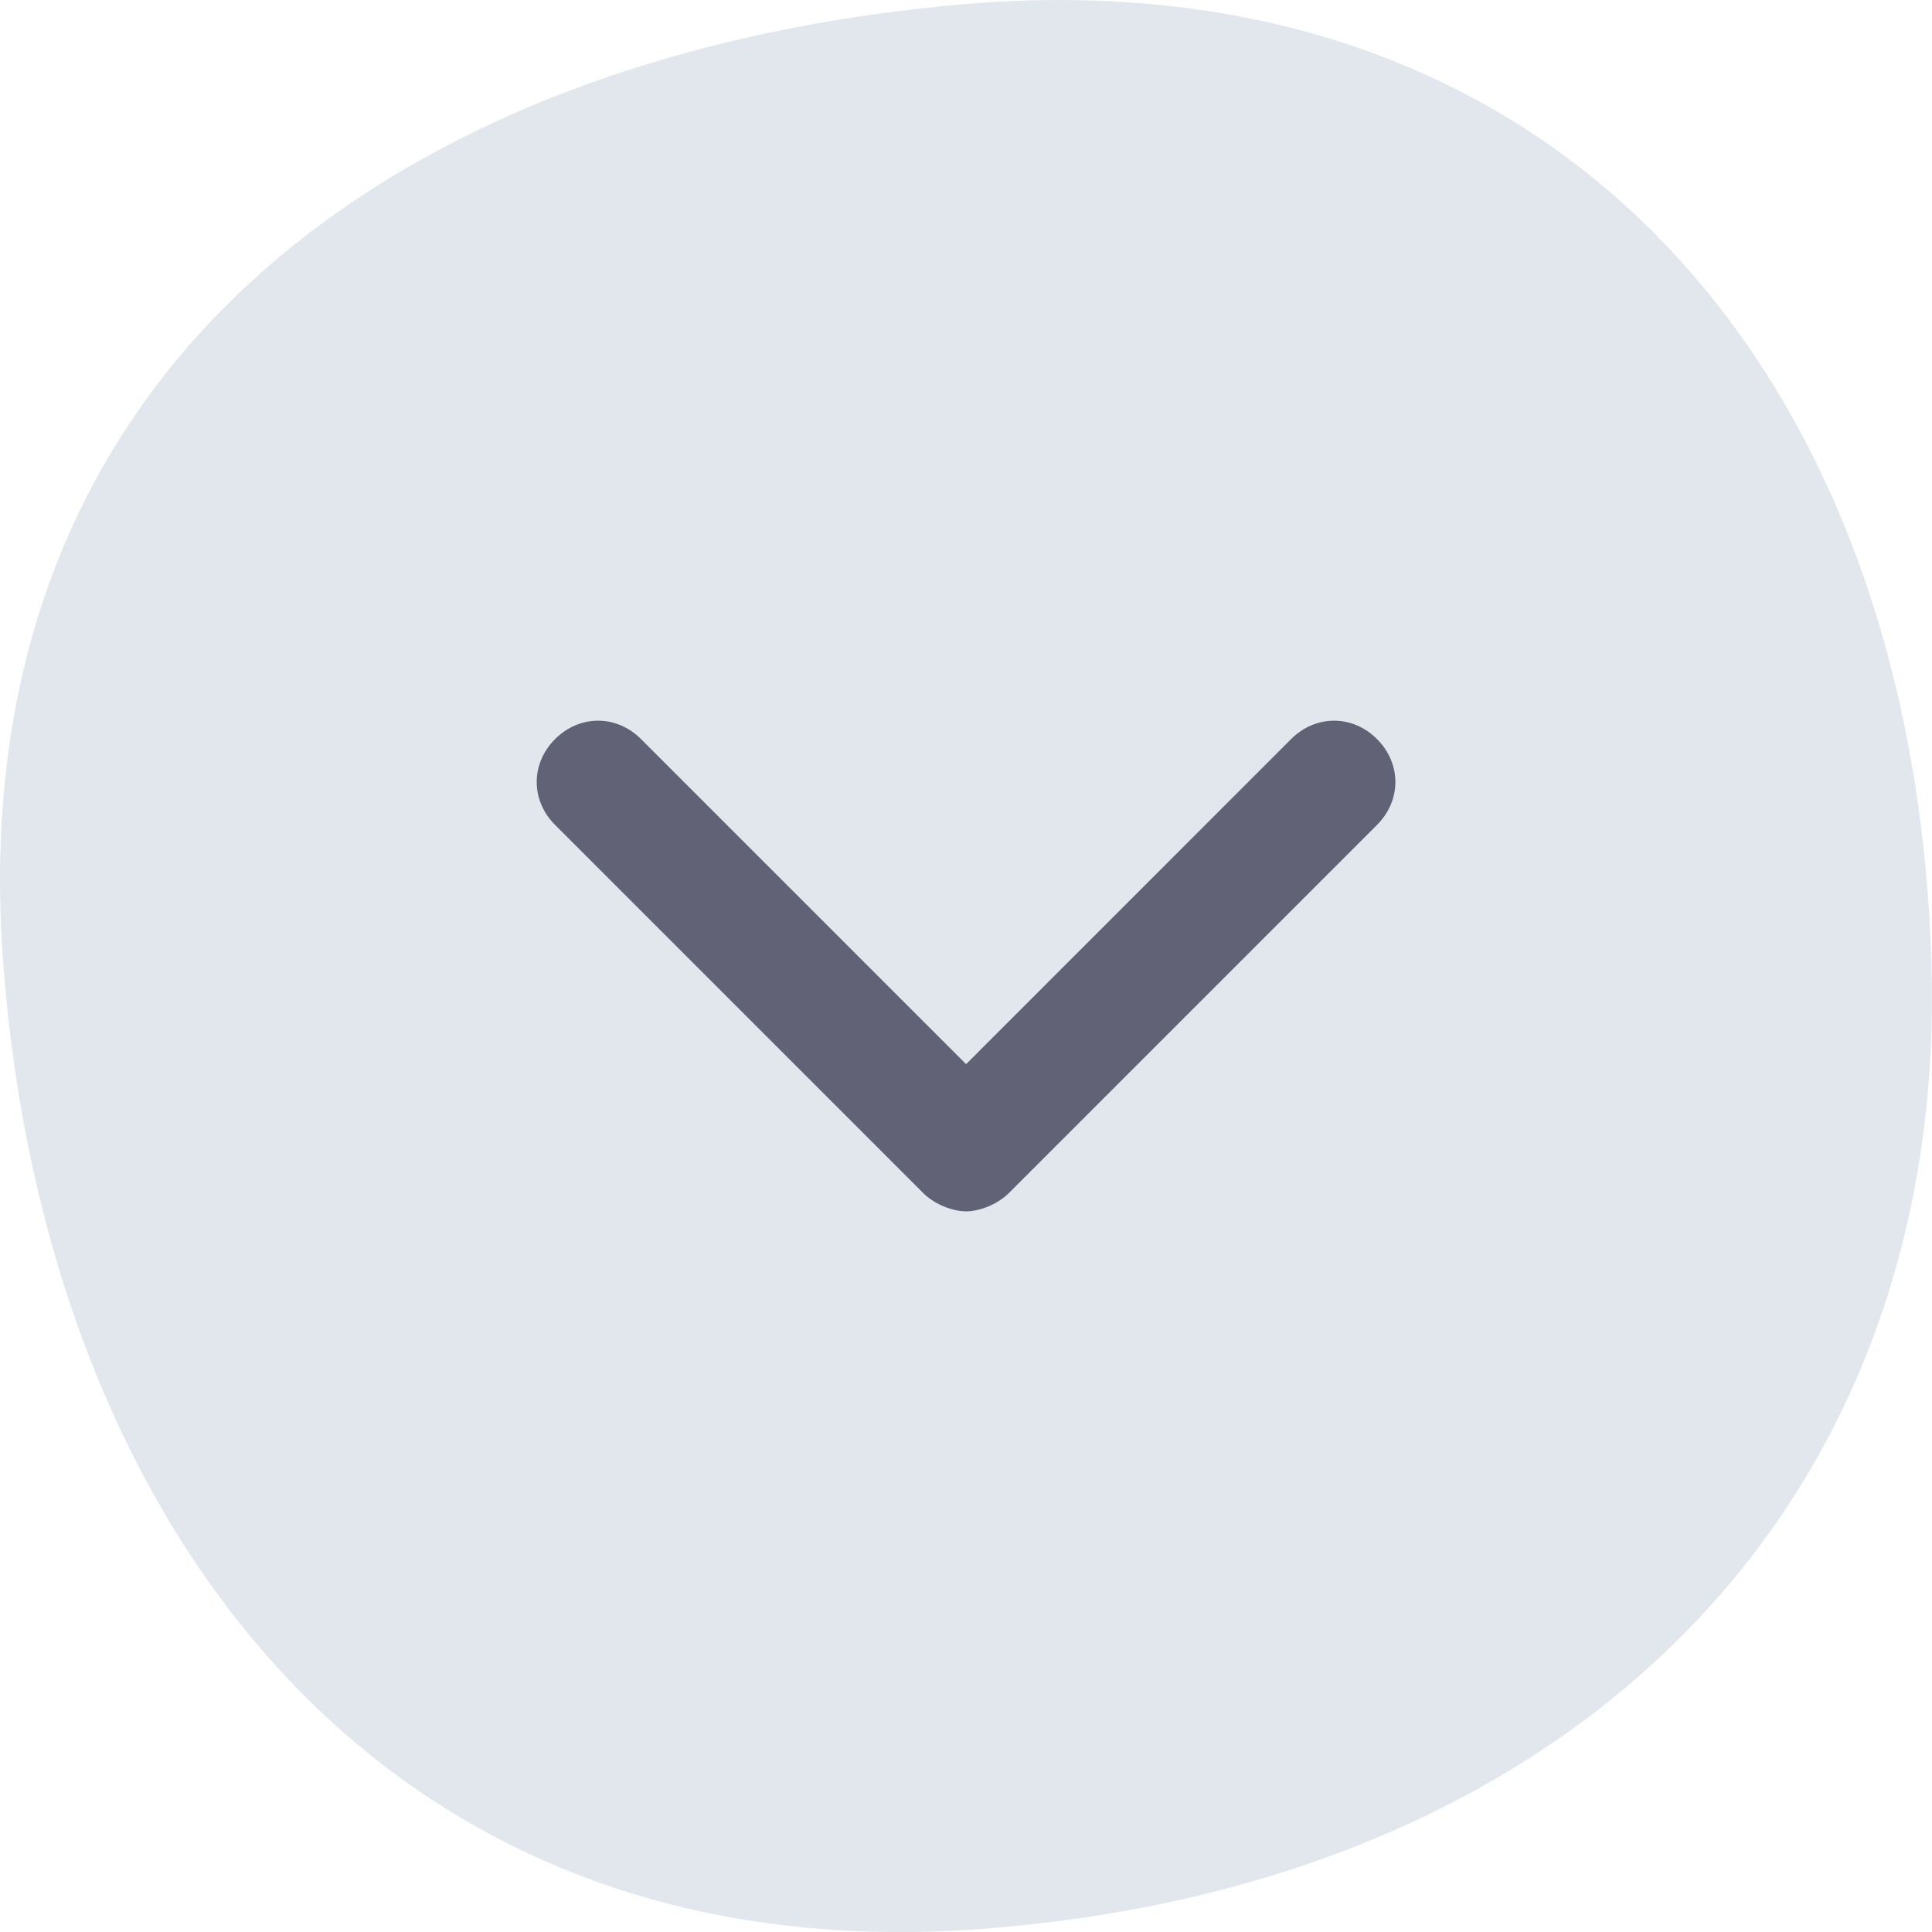 <svg width="21" height="21" viewBox="0 0 21 21" fill="none" xmlns="http://www.w3.org/2000/svg">
<path d="M20.995 10.509C21.157 16.499 16.957 20.553 10.517 20.977C4.076 21.38 0.502 16.519 0.038 10.509C-0.487 3.874 4.5 0.546 10.517 0.042C16.877 -0.483 20.814 3.975 20.995 10.509Z" fill="#E2E7ED"/>
<path d="M14.967 8.033C14.701 7.767 14.301 7.767 14.034 8.033L10.501 11.567L6.967 8.033C6.701 7.767 6.301 7.767 6.034 8.033C5.767 8.3 5.767 8.7 6.034 8.967L10.034 12.967C10.167 13.1 10.367 13.167 10.501 13.167C10.634 13.167 10.834 13.1 10.967 12.967L14.967 8.967C15.234 8.7 15.234 8.3 14.967 8.033Z" fill="#626277"/>
</svg>
